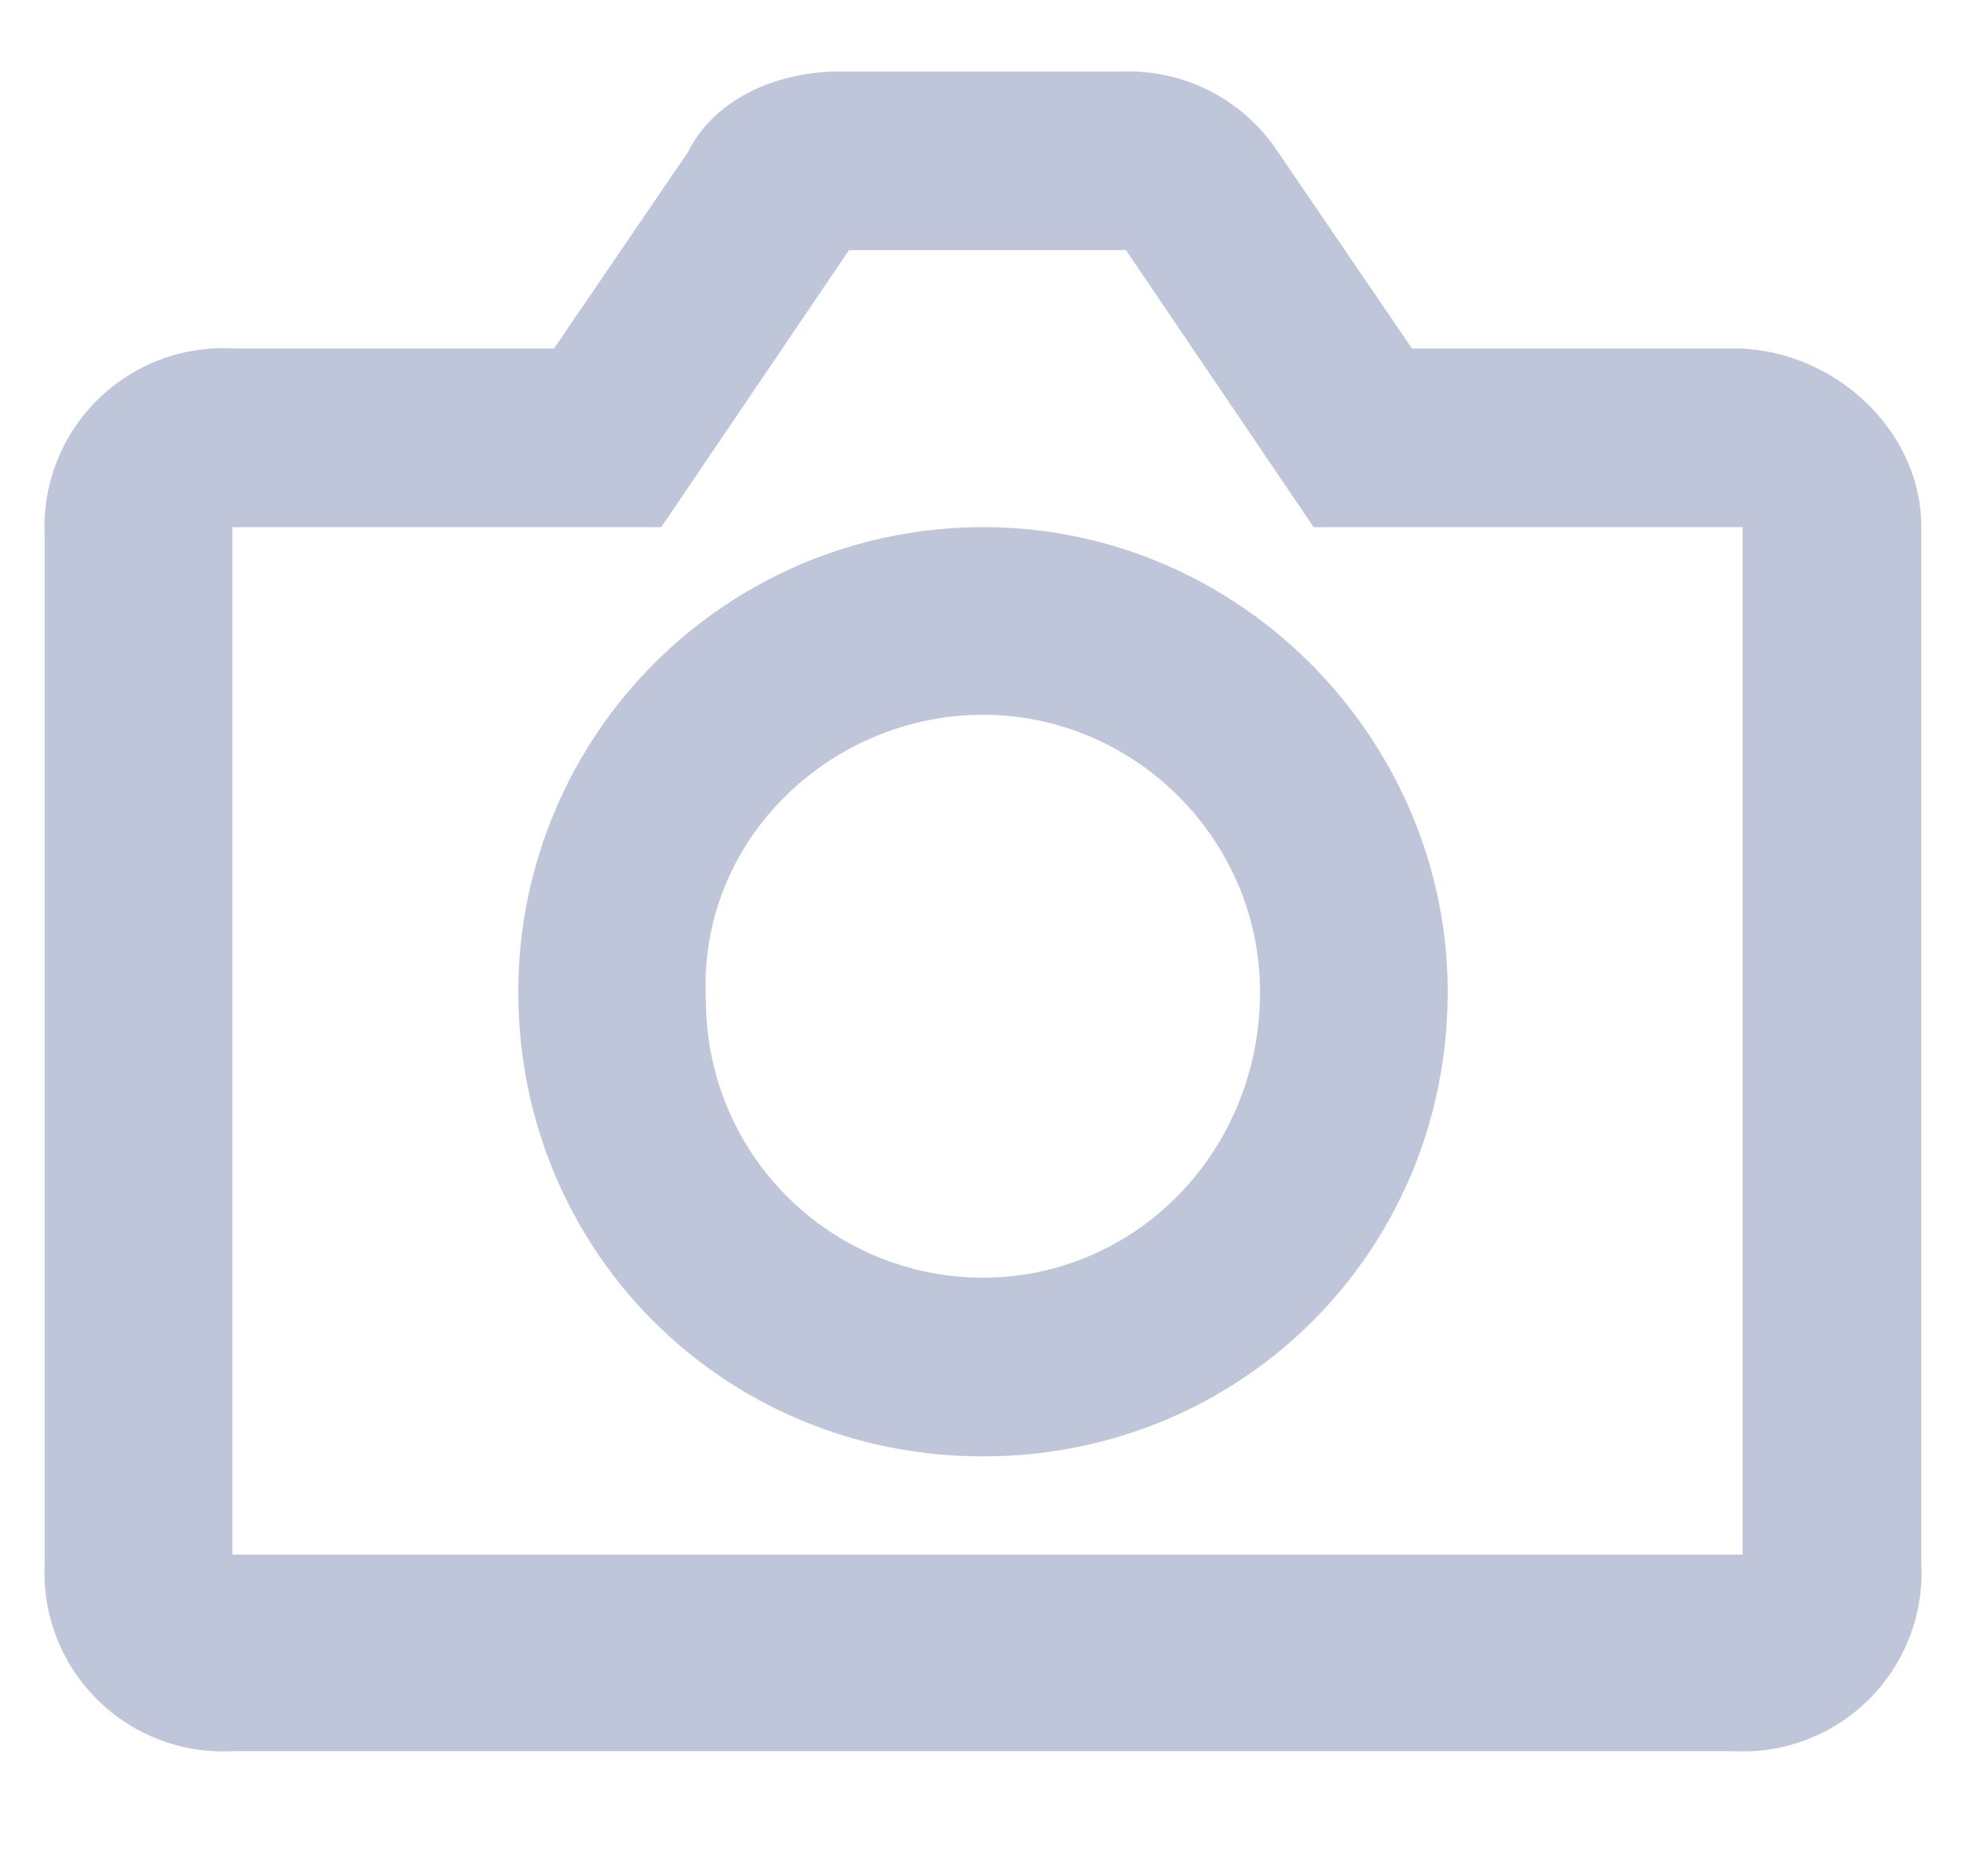 <svg xmlns="http://www.w3.org/2000/svg" viewBox="0 0 22 21"><path fill="#c0c6d9" d="M11 5.9a5.2 5.2 0 00-5.2 5.2c0 2.9 2.3 5.2 5.2 5.2s5.2-2.3 5.2-5.2c0-2.8-2.3-5.2-5.2-5.2zm0 8.4a3.1 3.1 0 01-3.1-3.1C7.8 9.4 9.3 8 11 8s3.1 1.4 3.1 3.1c0 1.8-1.4 3.2-3.1 3.2z"/><path fill="#c0c6d9" d="M19.4 3.9h-3.6l-1.5-2.2a2 2 0 00-1.7-.9H9.4c-.7 0-1.4.3-1.7.9L6.2 3.9H2.6A2 2 0 00.5 6v11.5a2 2 0 002.1 2.1h16.8a2 2 0 002.1-2.1V5.9c0-1.1-1-2-2.1-2zM2.6 17.5V5.9h4.8l2.1-3.1h3.1l2.1 3.1h4.8v11.5H2.6z"/></svg>
